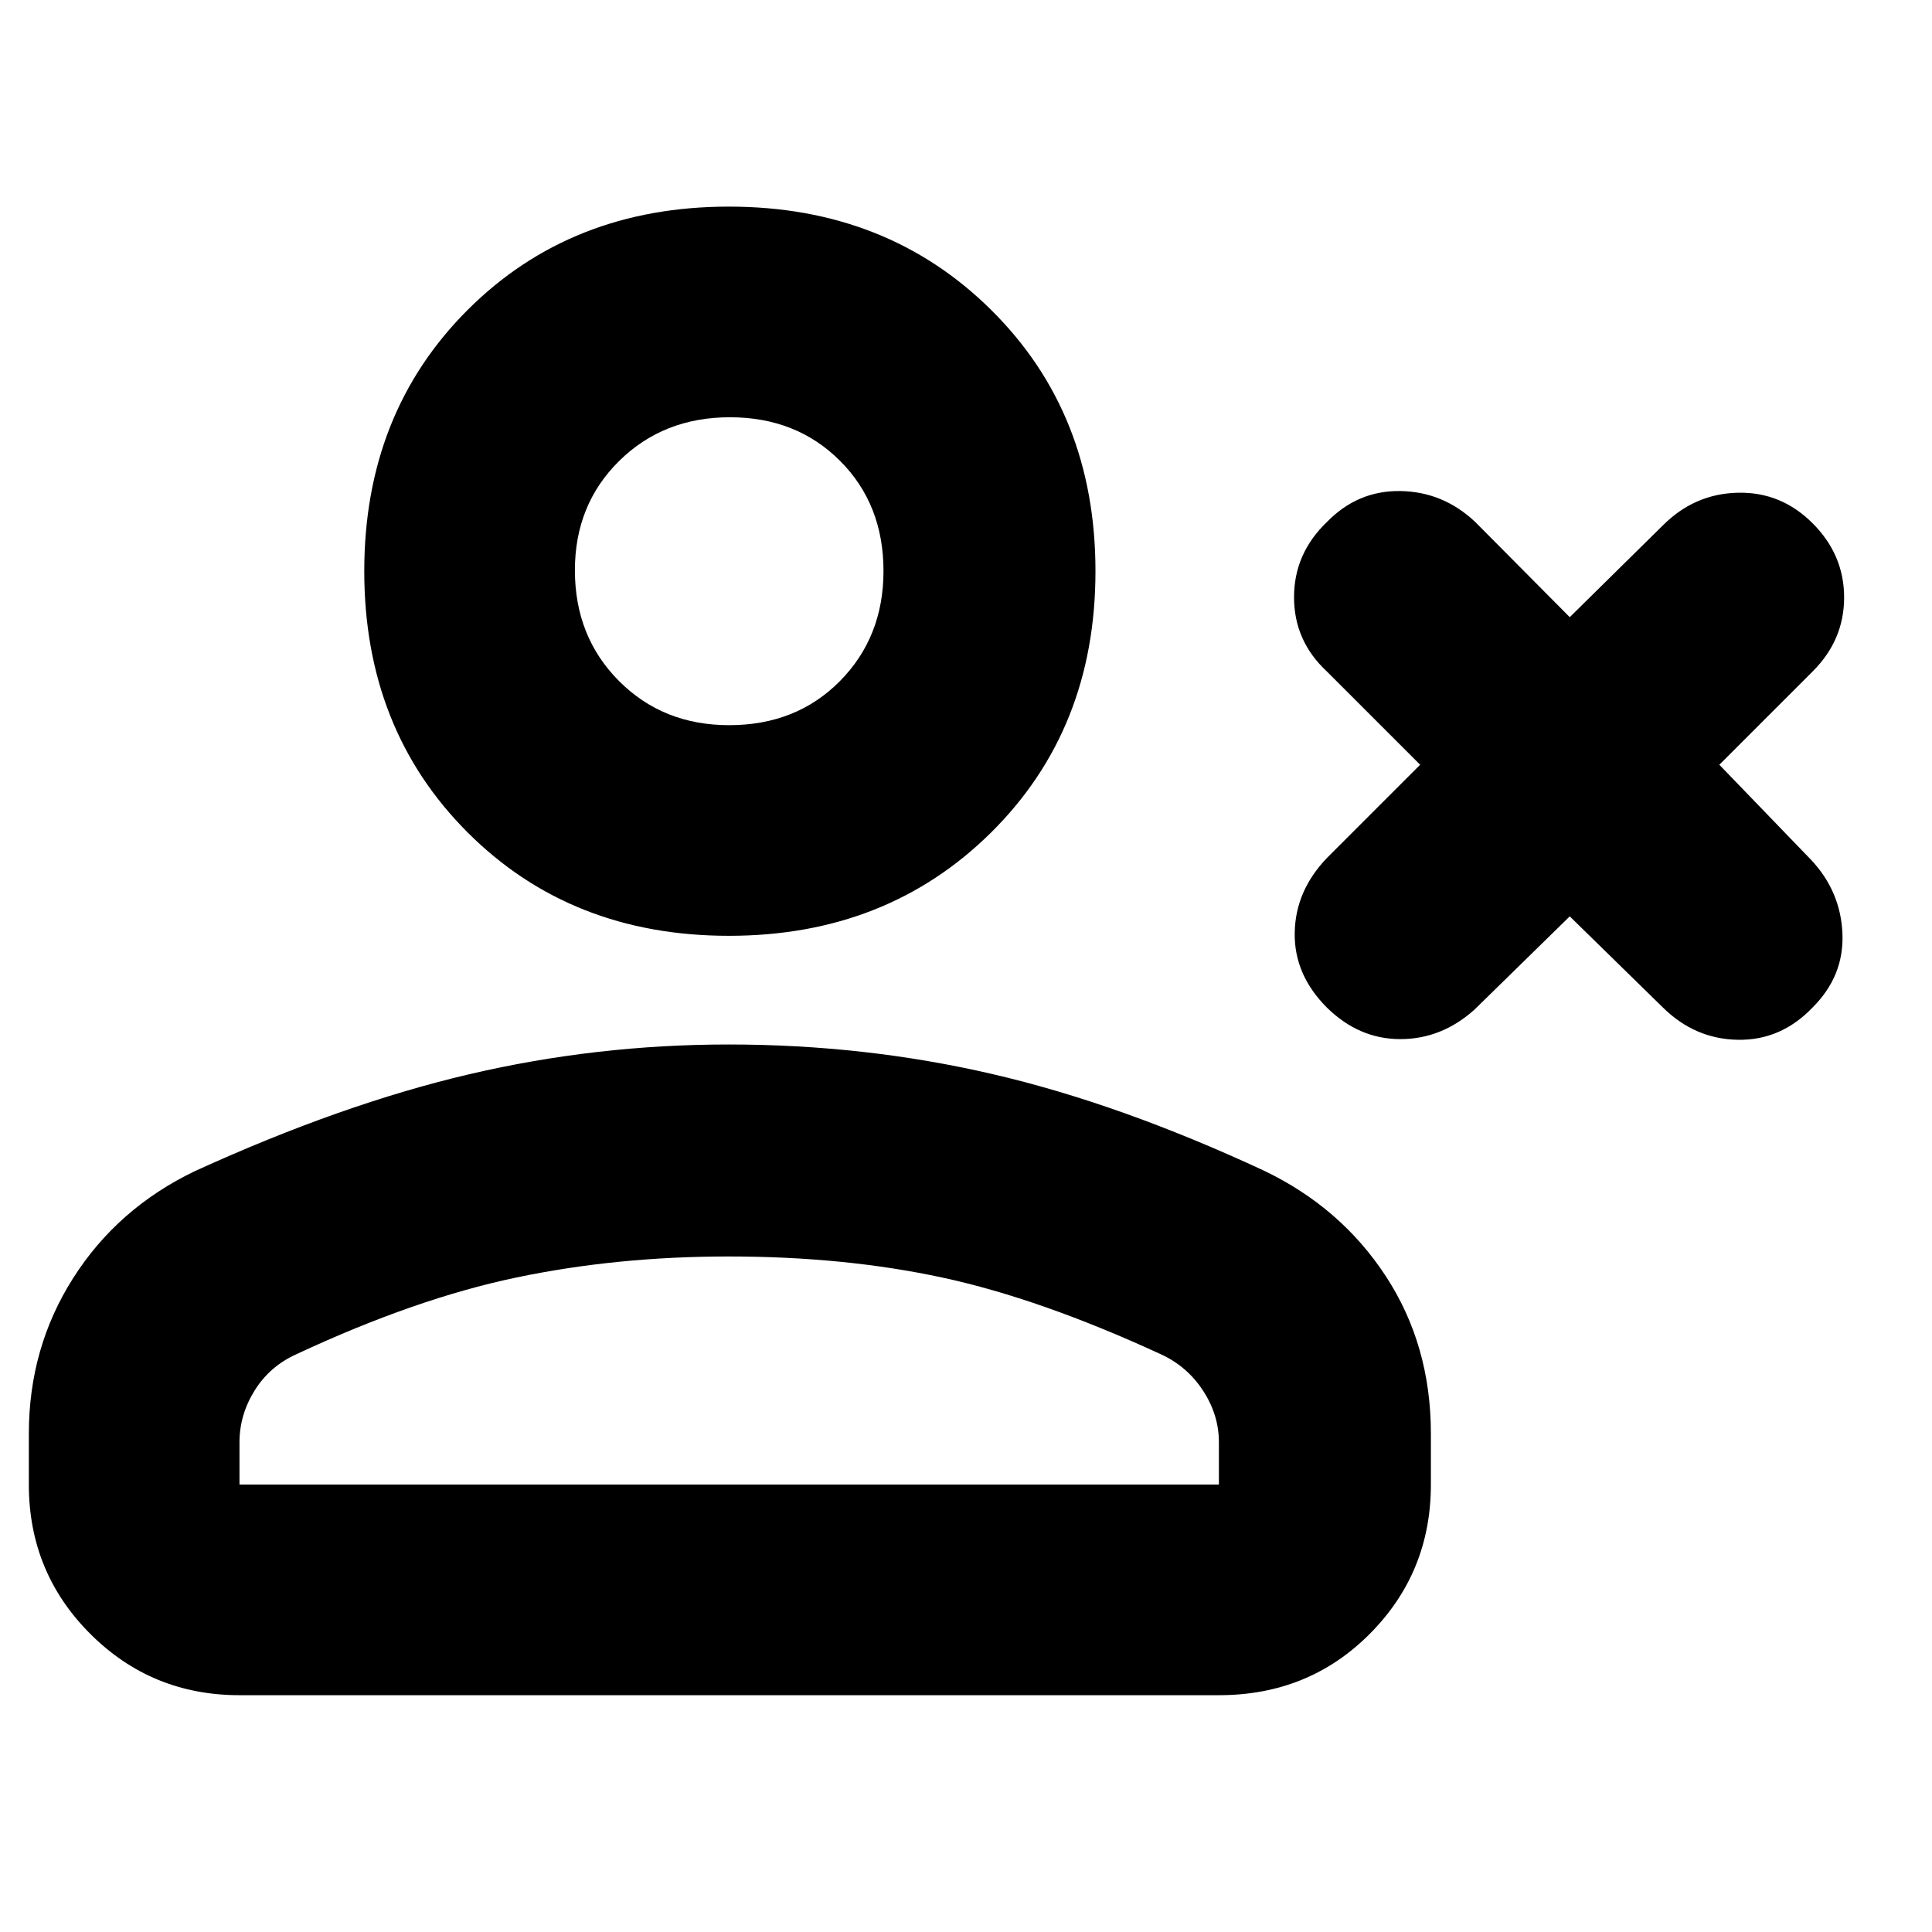 <svg xmlns="http://www.w3.org/2000/svg" height="40" viewBox="0 -960 960 960" width="40"><path d="m780-504.667-47.334 46.333q-16.333 14.667-36.866 14.667t-36.466-15.667q-16.334-16.333-16-37.166.333-20.833 16-37.166L705.667-580l-46.333-46.334Q643-641.5 643-663.25q0-21.75 16.392-37.416 15.275-15.667 36.475-15.334 21.2.334 37.133 15.334l47 47.333L826.334-699Q842-714.666 863.5-715.166q21.5-.5 37.166 15.166 15.667 15.667 15.667 36.867 0 21.2-15.667 36.799L854.333-580 900-532.666Q914.666-517 915.5-496q.833 21-14.834 36.608Q885-443 863.621-443.334q-21.378-.333-37.287-16L780-504.667ZM362.198-495q-78.469 0-129.833-51.364Q181-597.728 181-676.197t51.365-129.802q51.364-51.334 129.833-51.334T492.5-805.999q51.833 51.333 51.833 129.802T492.5-546.364Q440.667-495 362.198-495ZM14.334-222.333v-25.333q0-42.636 22.028-77.266Q58.391-359.562 96.667-378q73-33.333 136.292-48.166Q296.251-441 362-441q67.667 0 131 14.667t135 48q38.276 18.292 60.638 52.518Q711-291.589 711-247.666v25.333q0 43.666-30.346 74.166-30.345 30.5-74.987 30.5H119q-43.667 0-74.167-30.5t-30.5-74.166Zm104.666 0h486.667v-21q0-13.603-7.883-25.673-7.883-12.069-20.964-18.071-59.82-27.59-108.487-38.09-48.666-10.5-106.333-10.5-55.667 0-105.667 10.5t-109.048 38.063Q134-281.108 126.5-269.028q-7.5 12.079-7.5 25.695v21Zm243.298-377.333q33.369 0 55.036-21.885Q439-643.437 439-676.297q0-33.136-21.631-54.753-21.631-21.617-54.667-21.617-33.035 0-55.036 21.708-22 21.708-22 54.319 0 33.024 21.886 54.999 21.885 21.975 54.746 21.975Zm.035-76.667Zm0 454Z"/></svg>